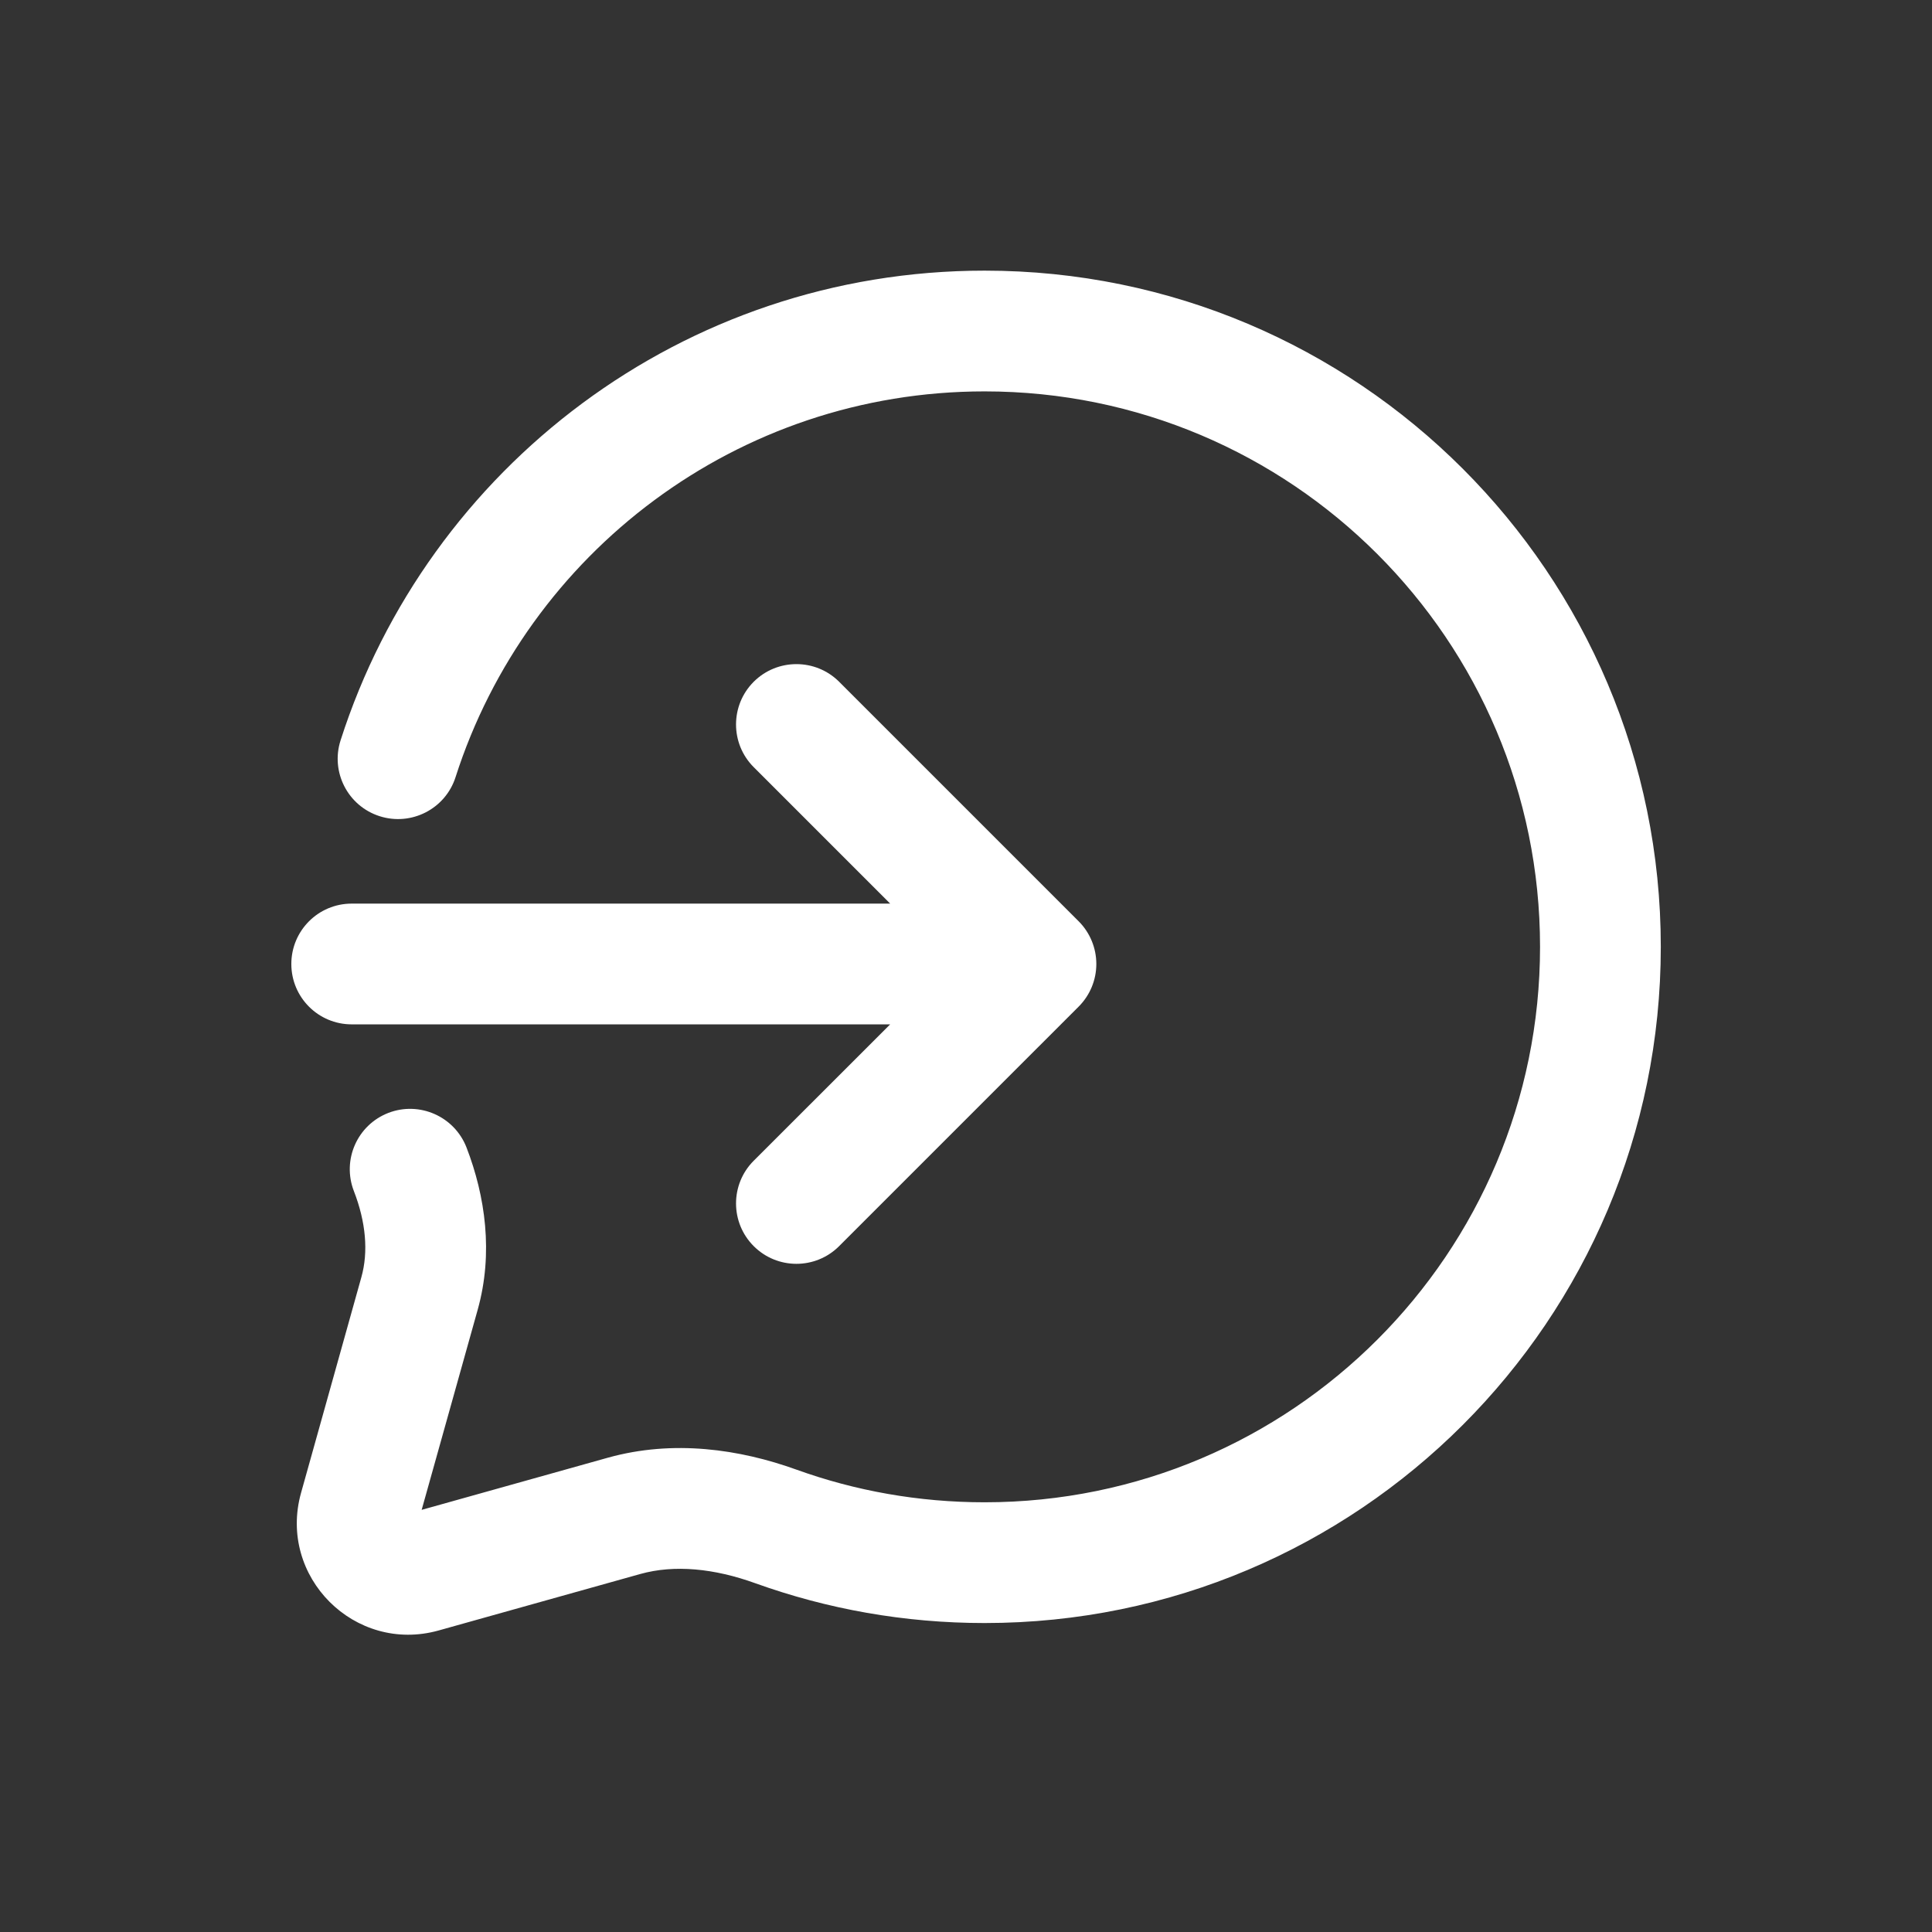 <svg width="24" height="24" viewBox="0 0 24 24" fill="none" xmlns="http://www.w3.org/2000/svg">
<rect x="0" y="0" width="24" height="24" fill="#333333" stroke="none"/>
<path d="M5.659 9.654C6.55 6.873 9.157 4.862 12.231 4.862C16.042 4.862 19.131 7.952 19.131 11.762C19.131 15.573 16.042 18.662 12.231 18.662C11.409 18.662 10.622 18.519 9.893 18.256C9.19 18.003 8.366 17.88 7.548 18.109L5.238 18.756L5.934 16.27C6.131 15.567 6.028 14.857 5.795 14.254C5.645 13.868 5.21 13.676 4.824 13.825C4.438 13.975 4.246 14.409 4.396 14.796C4.545 15.18 4.578 15.55 4.489 15.866L3.74 18.544C3.448 19.586 4.408 20.546 5.45 20.254L7.953 19.553C8.379 19.434 8.872 19.483 9.384 19.668C10.274 19.988 11.233 20.162 12.231 20.162C16.87 20.162 20.631 16.401 20.631 11.762C20.631 7.123 16.87 3.362 12.231 3.362C8.486 3.362 5.315 5.813 4.231 9.196C4.104 9.59 4.321 10.013 4.716 10.139C5.11 10.265 5.533 10.048 5.659 9.654Z" fill="white"/>
<path d="M9.363 9.53C9.07 9.237 9.07 8.762 9.363 8.469C9.656 8.177 10.131 8.177 10.424 8.469L13.399 11.444C13.54 11.585 13.619 11.776 13.619 11.975C13.619 12.174 13.54 12.364 13.399 12.505L10.424 15.48C10.131 15.773 9.656 15.773 9.363 15.48C9.07 15.187 9.07 14.712 9.363 14.419L11.058 12.725H4.369C3.954 12.725 3.619 12.389 3.619 11.975C3.619 11.561 3.954 11.225 4.369 11.225H11.058L9.363 9.53Z" fill="white"/>
</svg>
